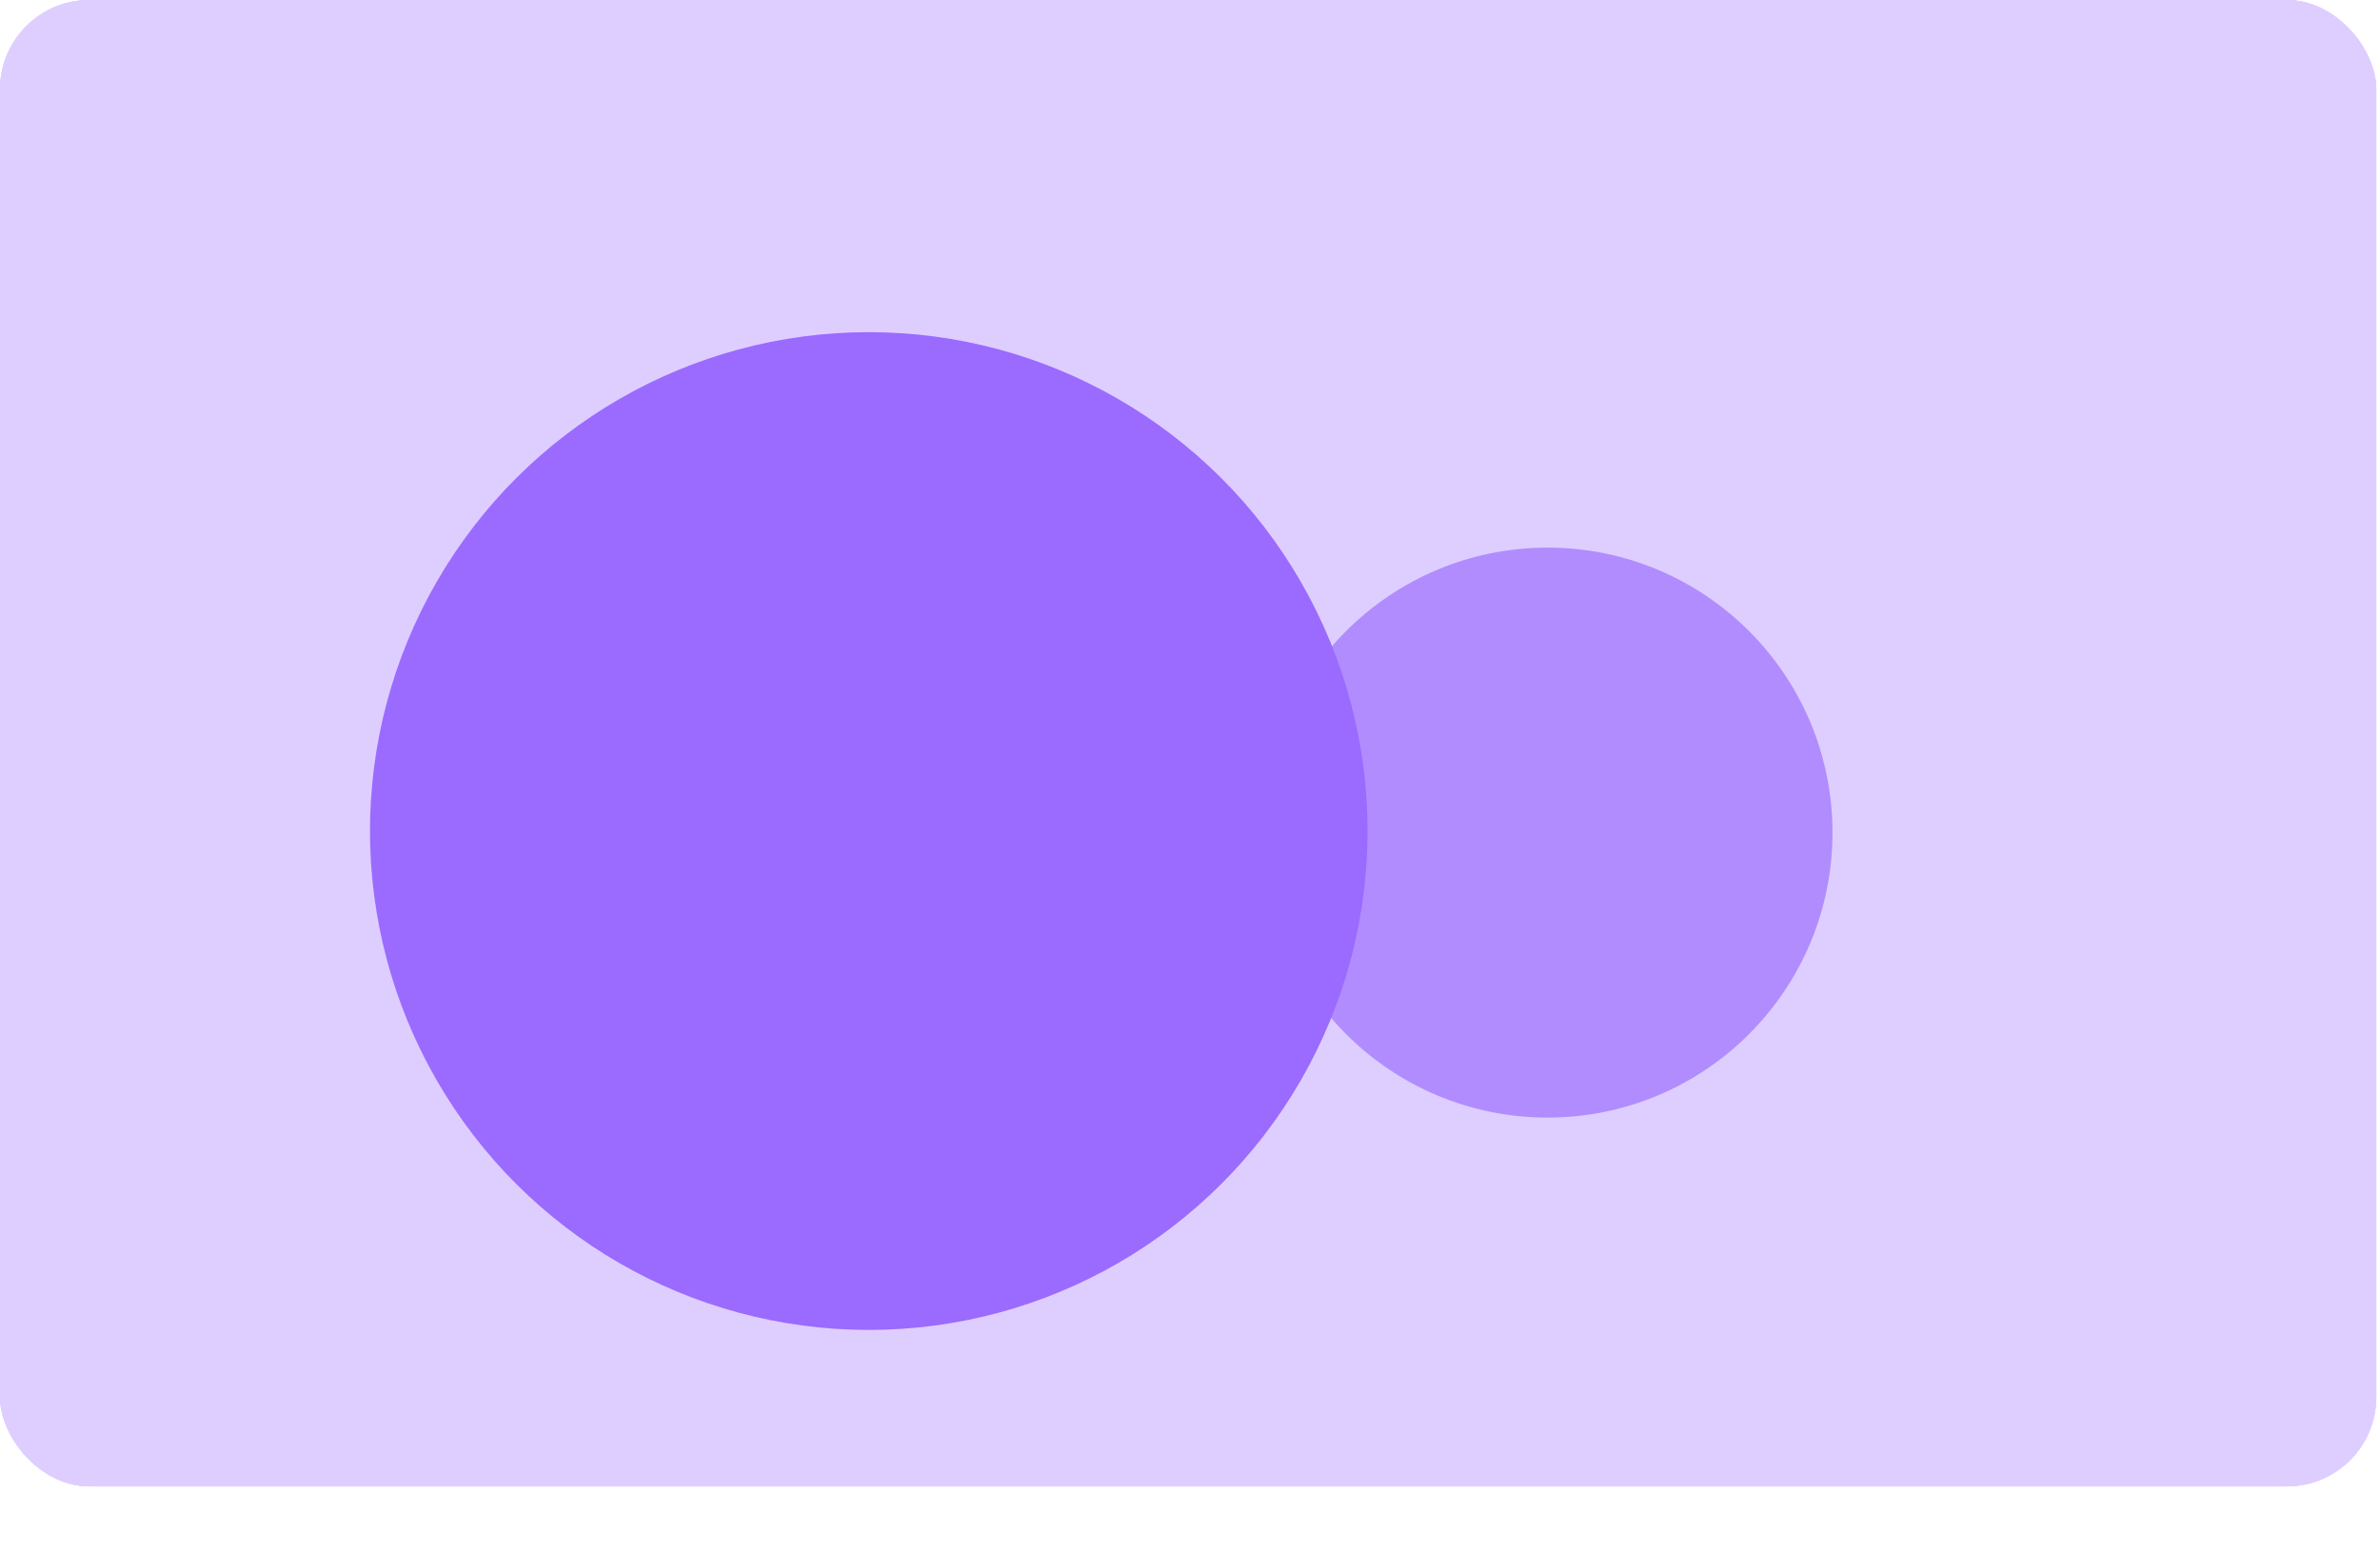 <svg width="213" height="139" viewBox="0 0 213 139" fill="none" xmlns="http://www.w3.org/2000/svg">
<g id="Group 406">
<rect id="Rectangle 1" width="212.667" height="133" rx="8" fill="#DECEFF"/>
<rect id="Rectangle 2" width="212.667" height="133" rx="8" fill="#DECEFF"/>
<rect id="Rectangle 3" width="212.667" height="133" rx="8" fill="#DECEFF"/>
<g id="Group 422">
<circle id="Ellipse 83" cx="172.5" cy="66.5" r="17.5" transform="rotate(90 172.5 66.5)" fill="#DECEFF"/>
<g id="Ellipse 83_2" filter="url(#filter0_d_298_64)">
<ellipse cx="138.5" cy="66.5" rx="25.5" ry="25.5" transform="rotate(90 138.5 66.5)" fill="#B18CFF"/>
</g>
<g id="Ellipse 84" filter="url(#filter1_d_298_64)">
<circle cx="77.751" cy="66.361" r="44.639" transform="rotate(90 77.751 66.361)" fill="#9B6AFF"/>
</g>
</g>
</g>
<defs>
<filter id="filter0_d_298_64" x="93" y="29" width="91" height="91" filterUnits="userSpaceOnUse" color-interpolation-filters="sRGB">
<feFlood flood-opacity="0" result="BackgroundImageFix"/>
<feColorMatrix in="SourceAlpha" type="matrix" values="0 0 0 0 0 0 0 0 0 0 0 0 0 0 0 0 0 0 127 0" result="hardAlpha"/>
<feOffset dy="8"/>
<feGaussianBlur stdDeviation="10"/>
<feComposite in2="hardAlpha" operator="out"/>
<feColorMatrix type="matrix" values="0 0 0 0 0 0 0 0 0 0 0 0 0 0 0 0 0 0 0.25 0"/>
<feBlend mode="normal" in2="BackgroundImageFix" result="effect1_dropShadow_298_64"/>
<feBlend mode="normal" in="SourceGraphic" in2="effect1_dropShadow_298_64" result="shape"/>
</filter>
<filter id="filter1_d_298_64" x="13.112" y="9.722" width="129.278" height="129.278" filterUnits="userSpaceOnUse" color-interpolation-filters="sRGB">
<feFlood flood-opacity="0" result="BackgroundImageFix"/>
<feColorMatrix in="SourceAlpha" type="matrix" values="0 0 0 0 0 0 0 0 0 0 0 0 0 0 0 0 0 0 127 0" result="hardAlpha"/>
<feOffset dy="8"/>
<feGaussianBlur stdDeviation="10"/>
<feComposite in2="hardAlpha" operator="out"/>
<feColorMatrix type="matrix" values="0 0 0 0 0 0 0 0 0 0 0 0 0 0 0 0 0 0 0.25 0"/>
<feBlend mode="normal" in2="BackgroundImageFix" result="effect1_dropShadow_298_64"/>
<feBlend mode="normal" in="SourceGraphic" in2="effect1_dropShadow_298_64" result="shape"/>
</filter>
</defs>
</svg>
